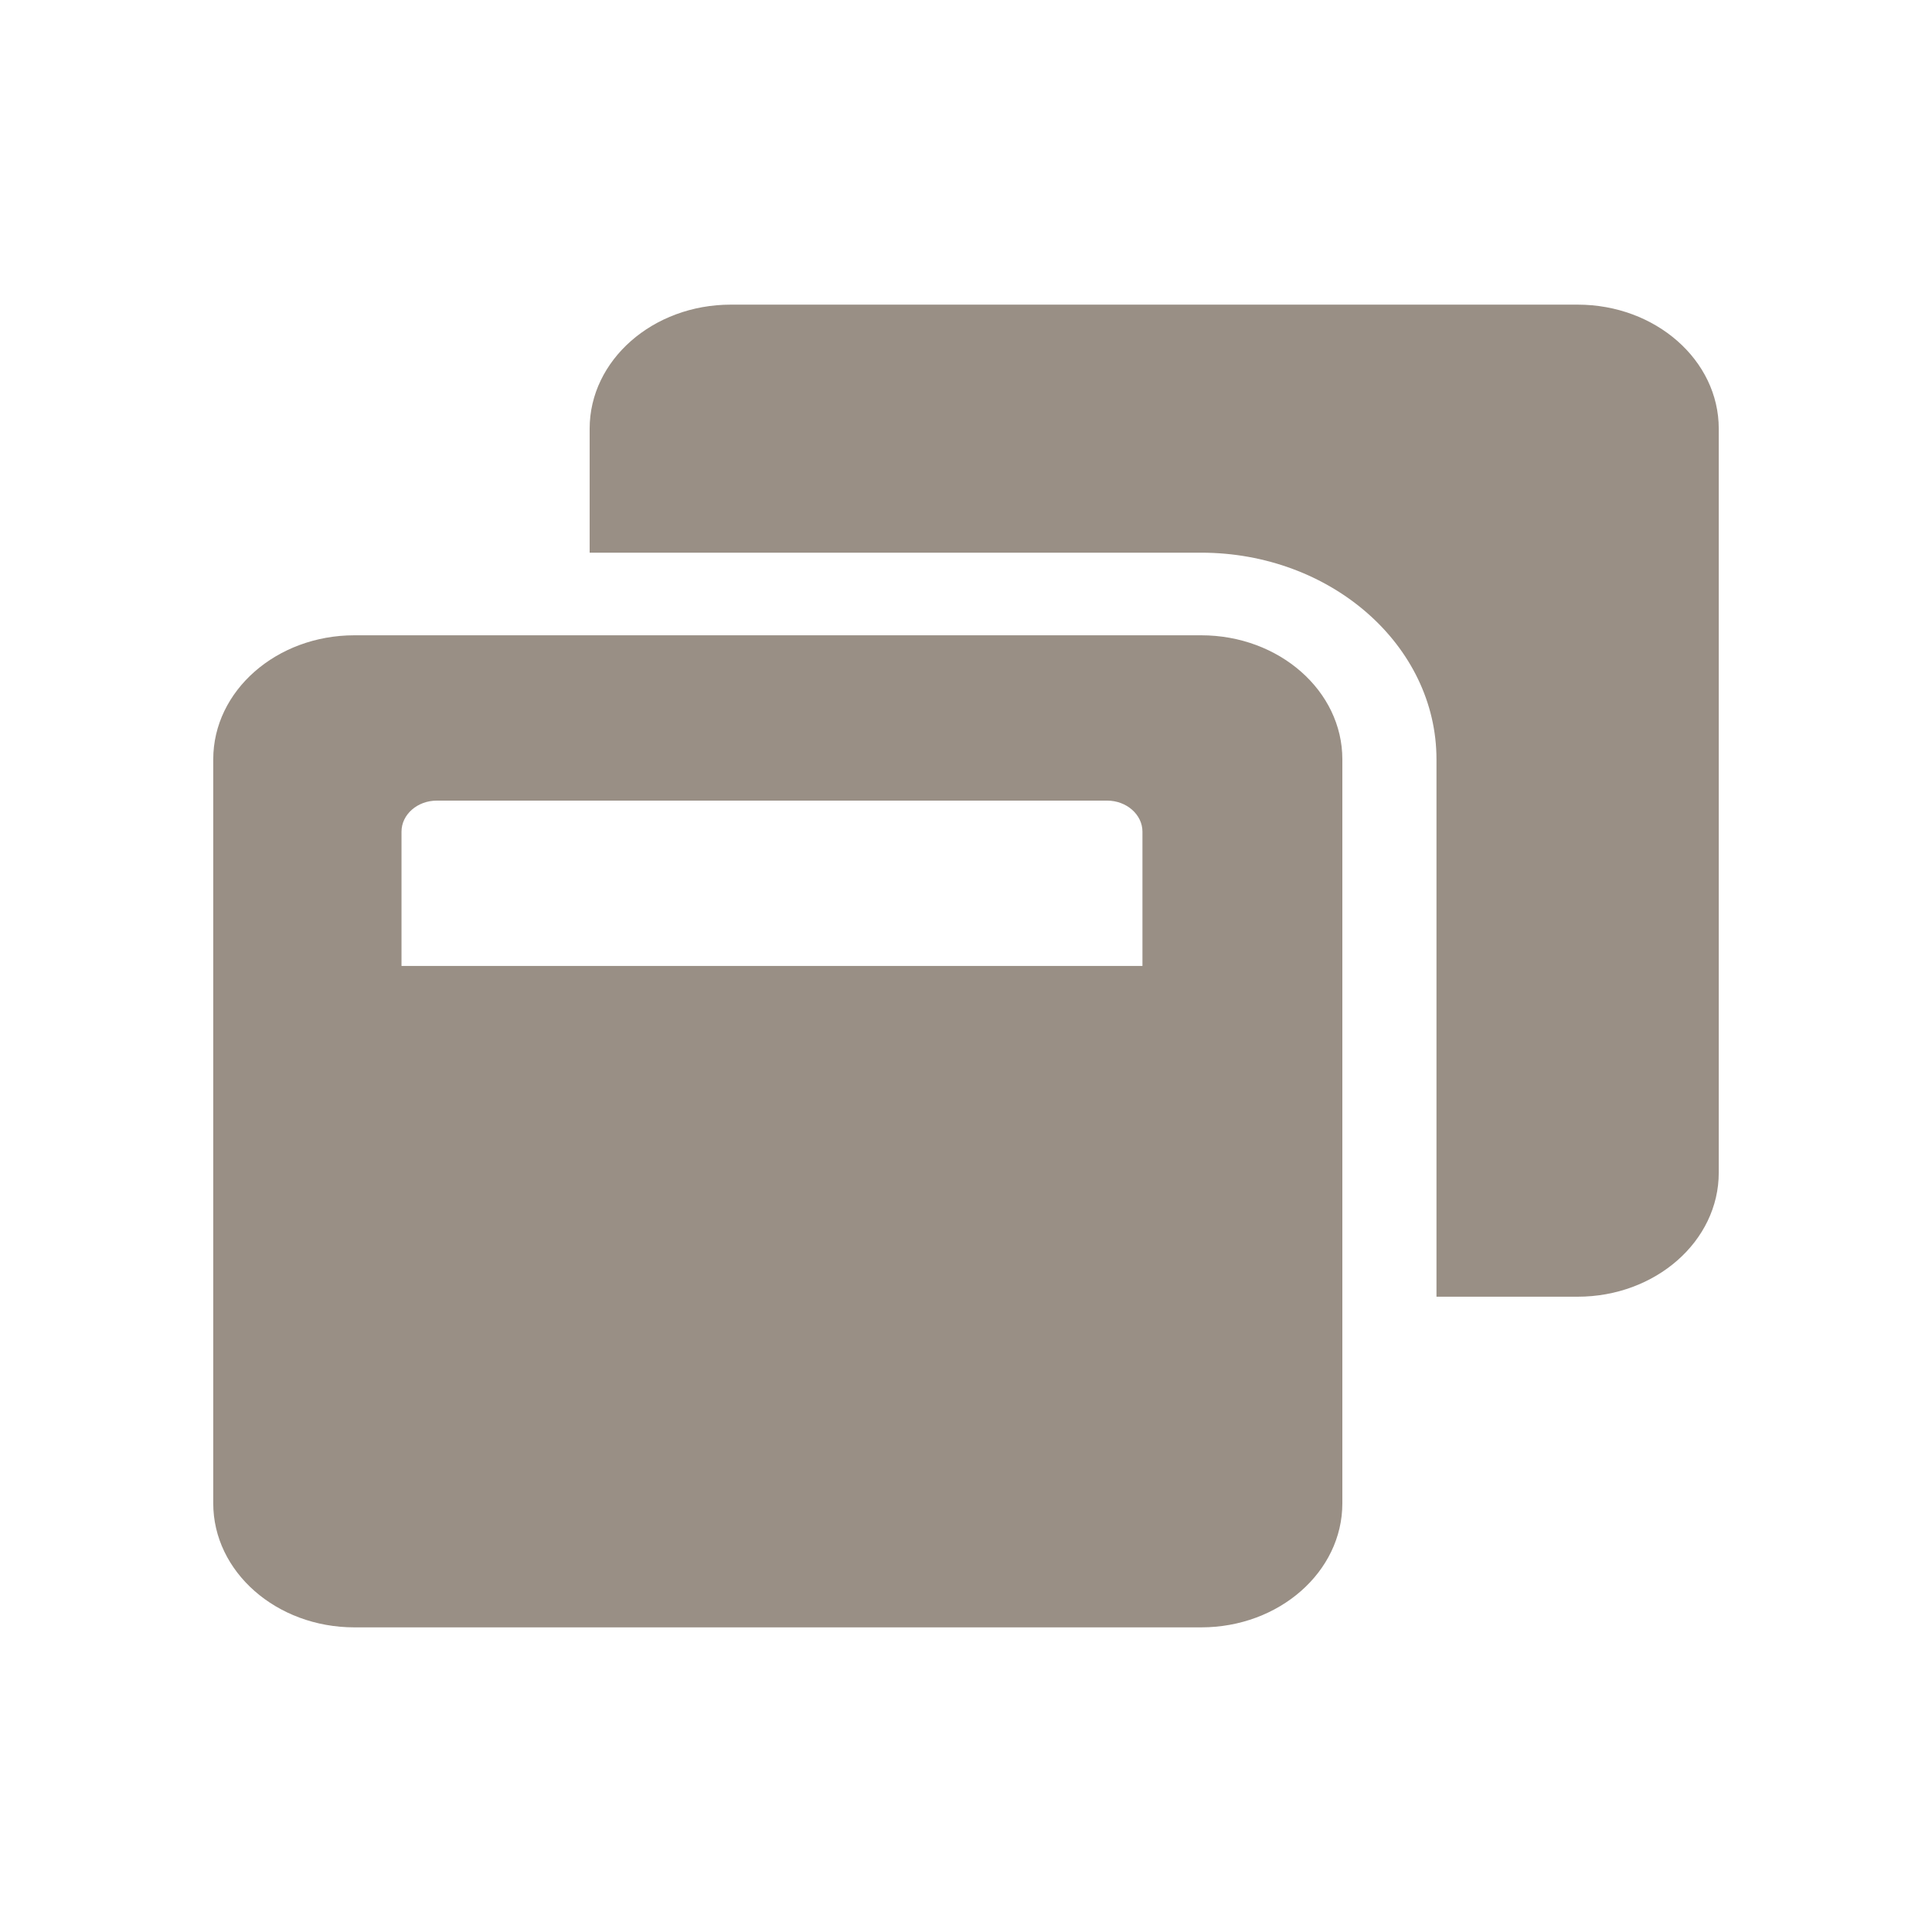 <?xml version="1.0" encoding="UTF-8" standalone="no"?>
<svg
   xmlns:dc="http://purl.org/dc/elements/1.1/"
   xmlns:cc="http://creativecommons.org/ns#"
   xmlns:rdf="http://www.w3.org/1999/02/22-rdf-syntax-ns#"
   xmlns:svg="http://www.w3.org/2000/svg"
   xmlns="http://www.w3.org/2000/svg"
   xmlns:sodipodi="http://sodipodi.sourceforge.net/DTD/sodipodi-0.dtd"
   xmlns:inkscape="http://www.inkscape.org/namespaces/inkscape"
   width="64"
   height="64"
   viewBox="0 0 16.933 16.933"
   version="1.1"
   id="svg8"
   inkscape:version="1.0.2 (e86c870879, 2021-01-15)"
   sodipodi:docname="ontop_focus_active.svg"
   inkscape:export-filename="/home/sebastian/workspace/configs/settei/x11/config/awesome/icons/titlebar/close_focus.png"
   inkscape:export-xdpi="96"
   inkscape:export-ydpi="96">
  <defs
     id="defs2" />
  <sodipodi:namedview
     id="base"
     pagecolor="#ffffff"
     bordercolor="#666666"
     borderopacity="1.0"
     inkscape:pageopacity="0.0"
     inkscape:pageshadow="2"
     inkscape:zoom="11.2"
     inkscape:cx="41.914433"
     inkscape:cy="38.556828"
     inkscape:document-units="mm"
     inkscape:current-layer="layer1"
     inkscape:document-rotation="0"
     showgrid="false"
     units="px"
     inkscape:window-width="1876"
     inkscape:window-height="1121"
     inkscape:window-x="1936"
     inkscape:window-y="51"
     inkscape:window-maximized="0" />
  <g
     inkscape:label="Layer 1"
     inkscape:groupmode="layer"
     id="layer1">
    <path
       fill="currentColor"
       d="m 15.064,3.757 v 6.521 c 0,0.6 -0.554,1.087 -1.237,1.087 H 12.59 V 6.655 c 0,-0.999 -0.925,-1.811 -2.062,-1.811 H 5.168 v -1.087 c 0,-0.6 0.554,-1.087 1.237,-1.087 h 7.422 c 0.683,0 1.237,0.487 1.237,1.087 z m -3.299,2.898 v 6.521 c 0,0.6 -0.554,1.087 -1.237,1.087 H 3.106 c -0.683,0 -1.237,-0.487 -1.237,-1.087 V 6.655 c 0,-0.6 0.554,-1.087 1.237,-1.087 h 7.422 c 0.683,0 1.237,0.487 1.237,1.087 z m -1.752,0.634 c 0,-0.149 -0.139,-0.272 -0.309,-0.272 h -5.876 c -0.17,0 -0.309,0.122 -0.309,0.272 v 1.177 h 6.494 z"
       id="path3635"
       style="stroke-width:0.024;fill:#998f85;fill-opacity:1" />
  </g>
</svg>

